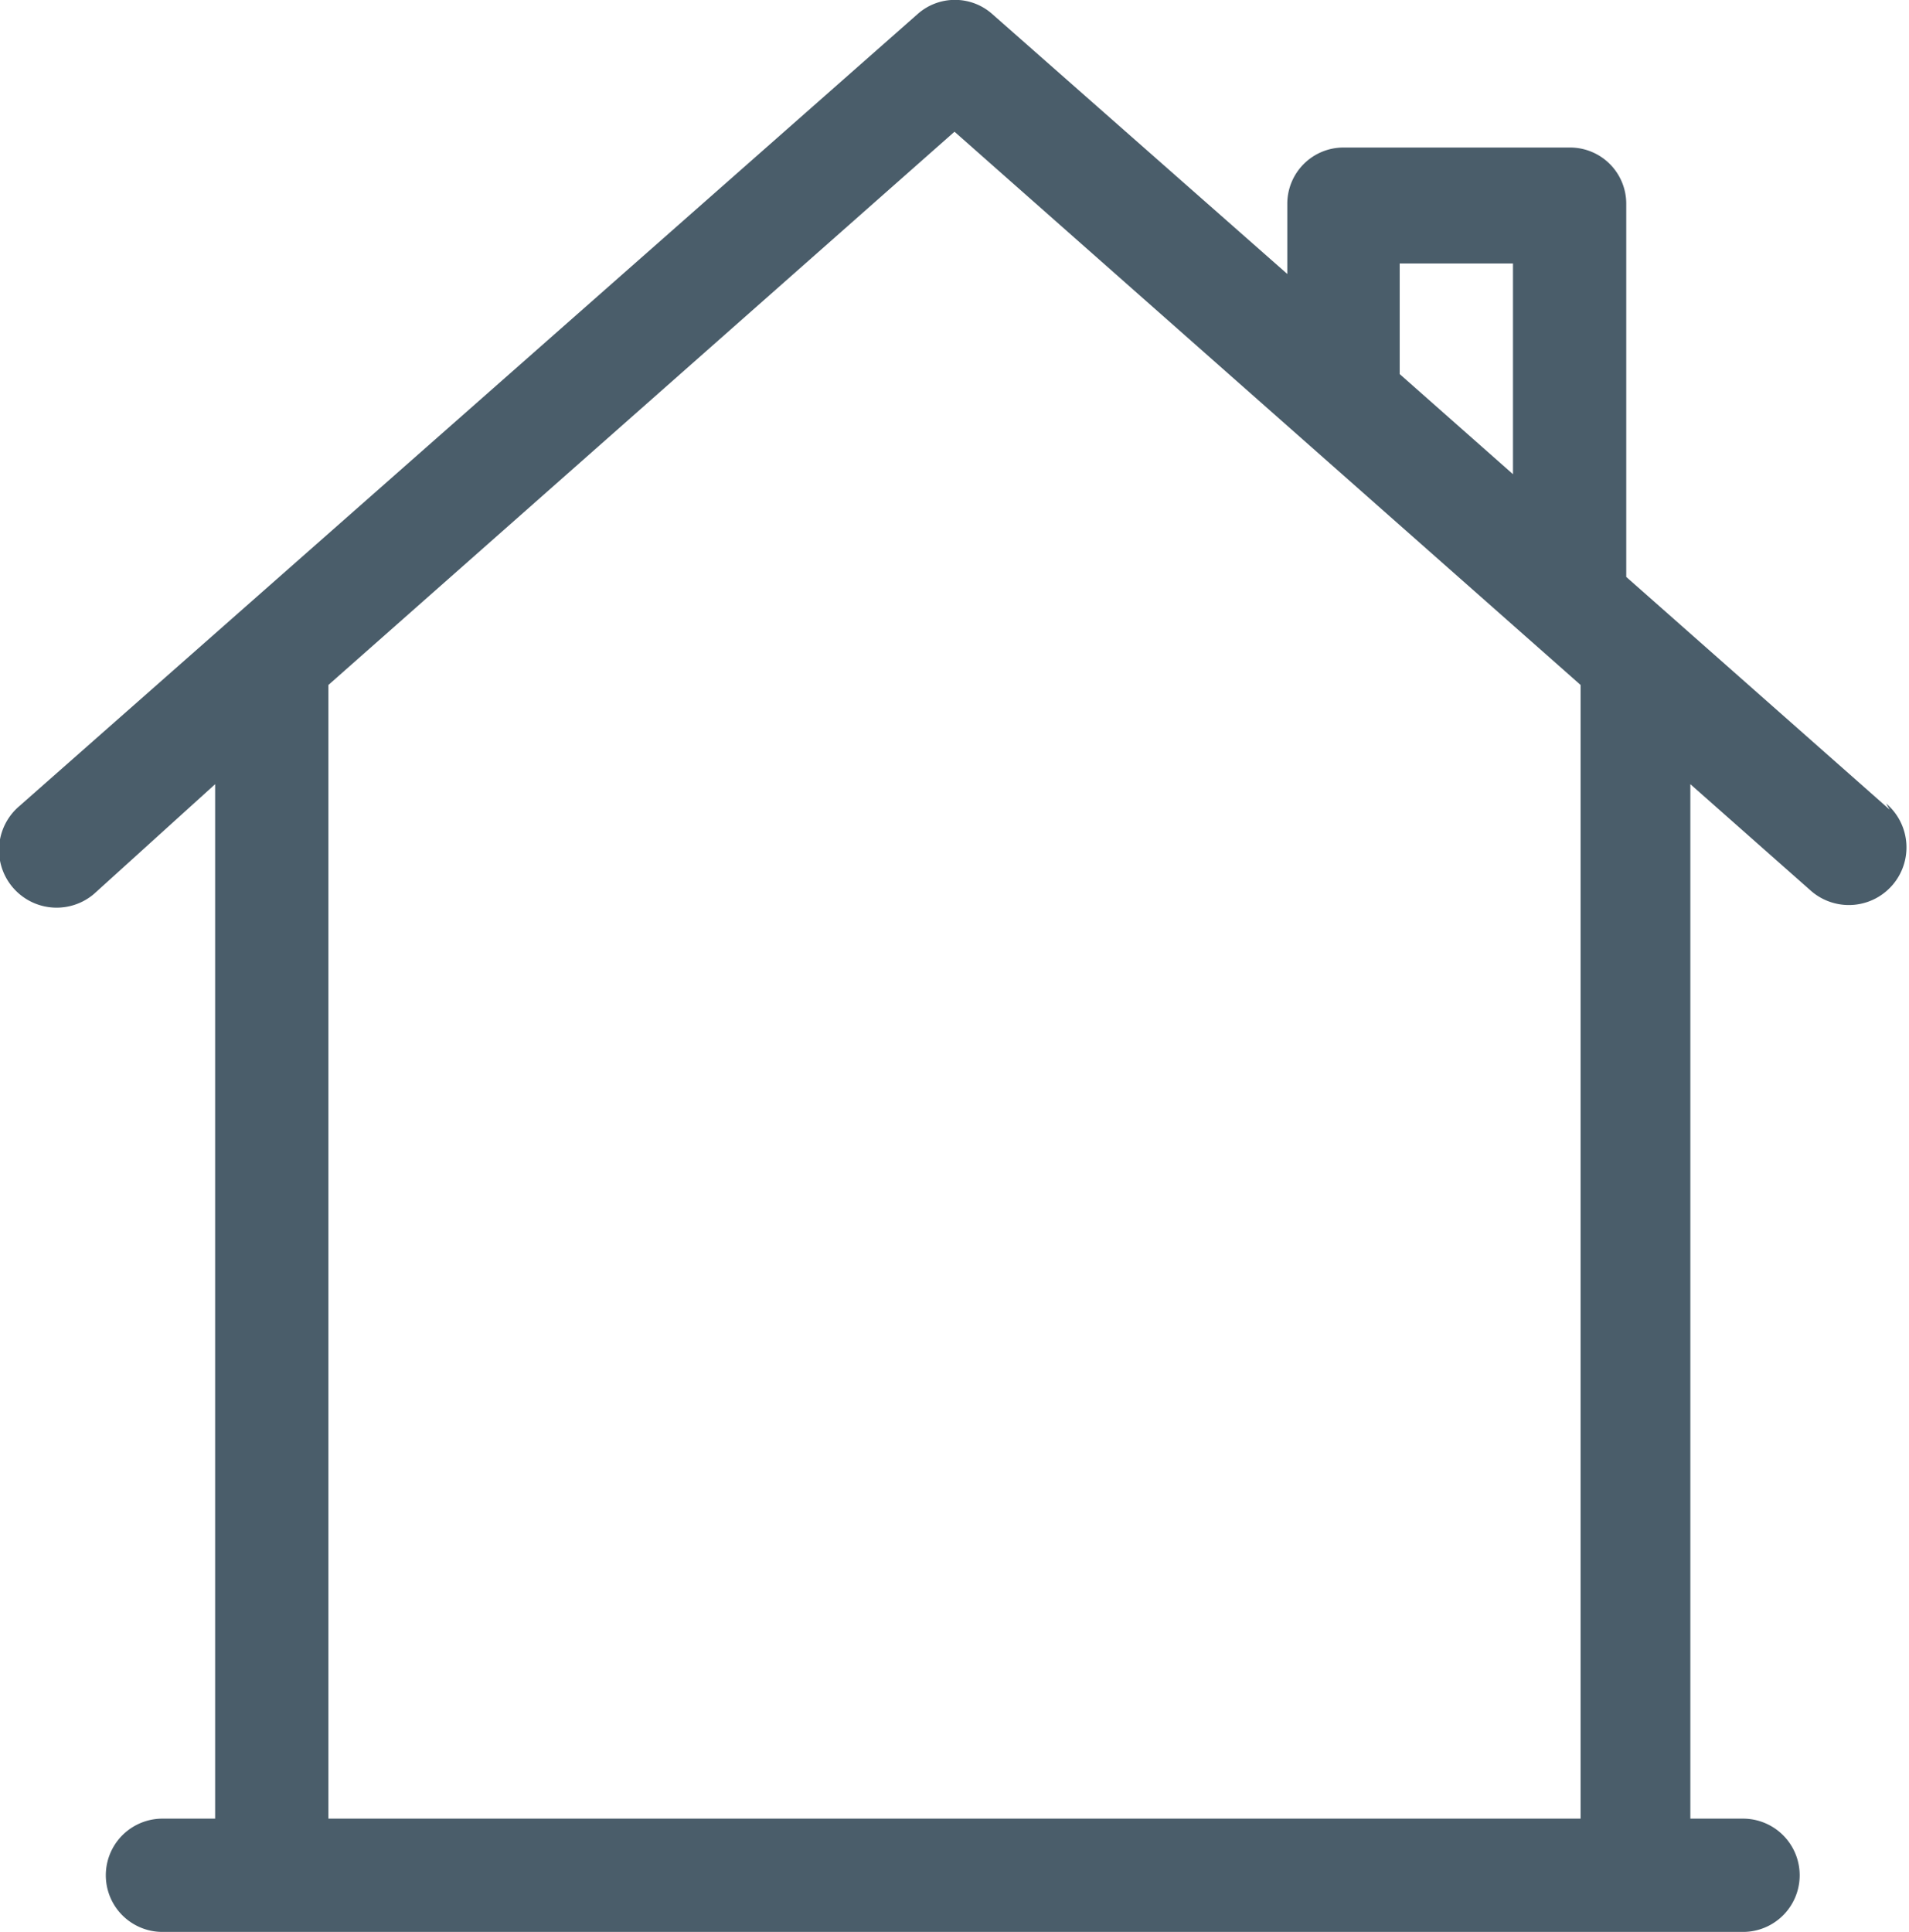 <svg xmlns="http://www.w3.org/2000/svg" viewBox="0 0 21.74 22"><defs><style>.cls-1{fill:#4A5D6A;}</style></defs><title>Asset 29</title><g id="Layer_2" data-name="Layer 2"><g id="Layer_1-2" data-name="Layer 1"><path class="cls-1" d="M18,20.71H3.74V7.8L10.87,1.5,18,7.8S18,20.71,18,20.71ZM15.94,3h1.29V5.4L15.94,4.26Zm5.58,6.22-3-2.65V2.32a.64.64,0,0,0-.64-.64H15.3a.64.64,0,0,0-.64.64v.8L11.3.16a.64.64,0,0,0-.85,0L.22,9.18a.64.64,0,0,0,.85,1L2.45,8.93V20.71h-.6a.64.64,0,1,0,0,1.29h18a.64.64,0,1,0,0-1.29h-.6V8.93l1.38,1.22a.64.64,0,1,0,.85-1Z"/></g></g></svg>